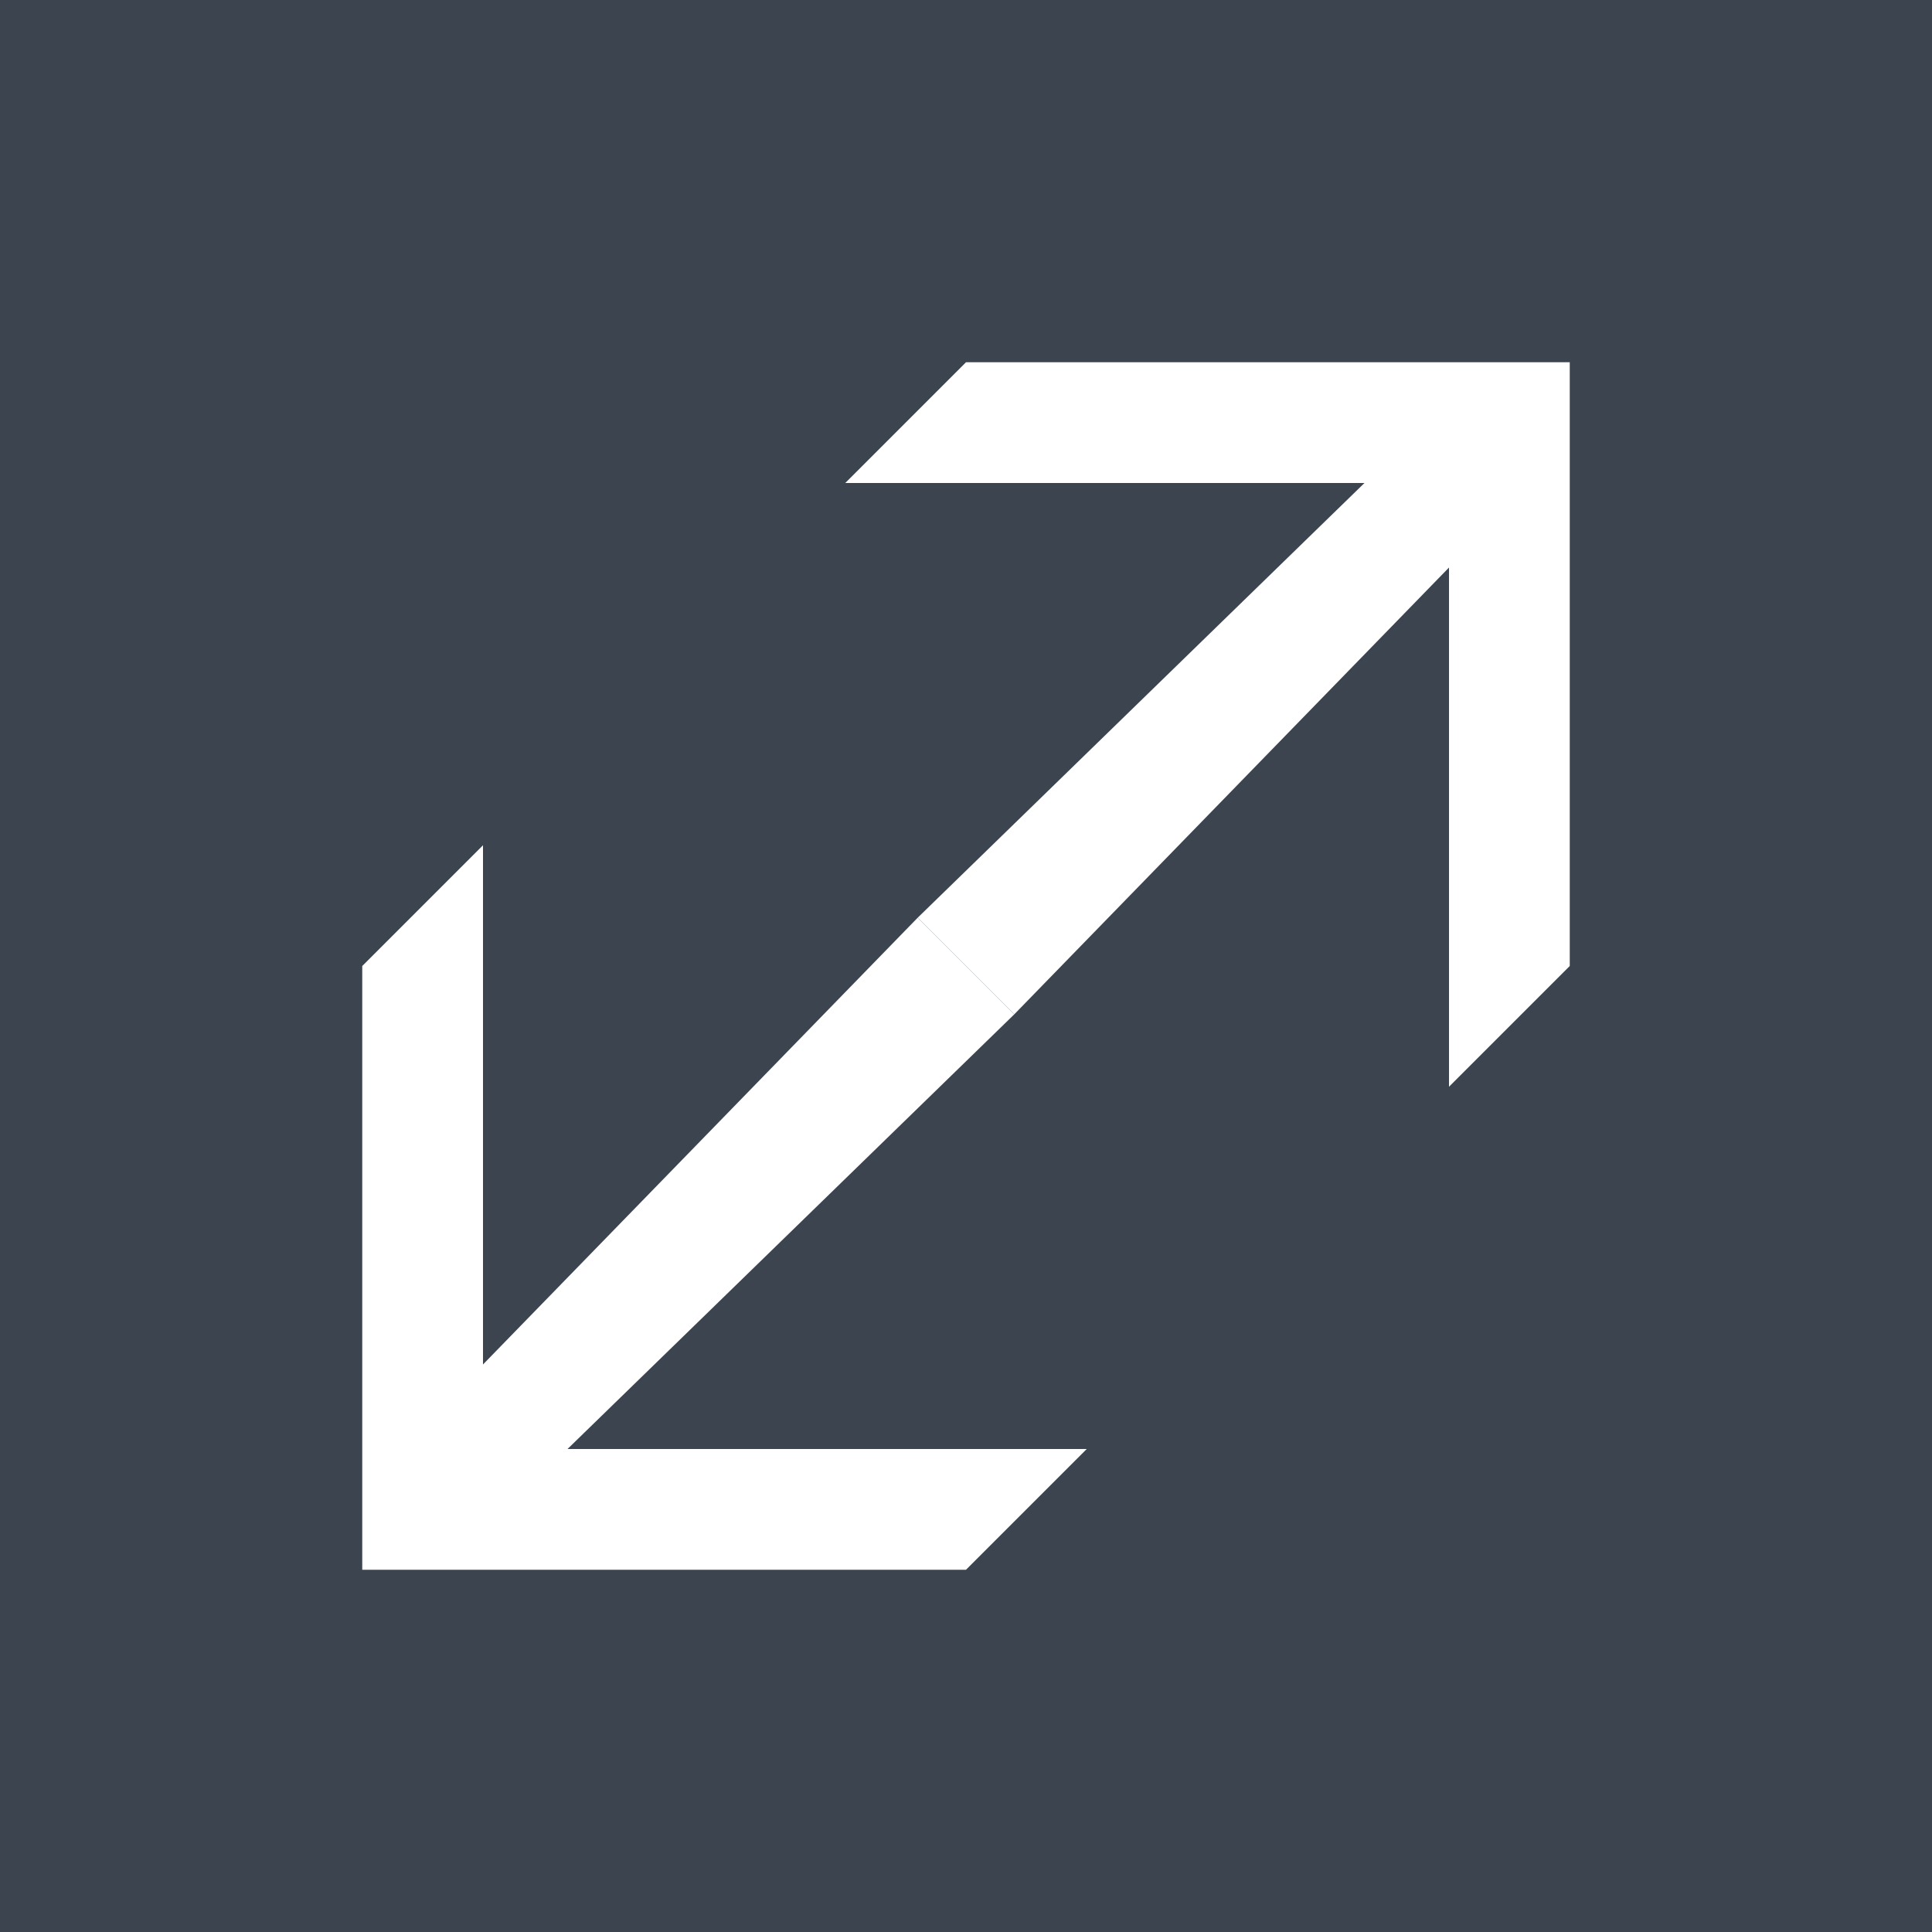<?xml version="1.0" encoding="utf-8"?>
<!-- Generator: Adobe Illustrator 18.0.0, SVG Export Plug-In . SVG Version: 6.00 Build 0)  -->
<!DOCTYPE svg PUBLIC "-//W3C//DTD SVG 1.1//EN" "http://www.w3.org/Graphics/SVG/1.1/DTD/svg11.dtd">
<svg version="1.1" id="icons" xmlns="http://www.w3.org/2000/svg" xmlns:xlink="http://www.w3.org/1999/xlink" x="0px" y="0px"
	 width="16px" height="16px" viewBox="0 0 16 16" enable-background="new 0 0 16 16" xml:space="preserve">
<rect x="-100" y="-156" fill="#3C454F" width="1200" height="934"/>
<g id="settings">
</g>
<g id="fullscreen_2_">
	<polygon fill="#FFFFFF" points="8,3 7,4 11.3,4 7.6,7.6 8.4,8.4 12,4.7 12,9 13,8 13,3 	"/>
	<polygon fill="#FFFFFF" points="8,13 9,12 4.7,12 8.4,8.4 7.6,7.6 4,11.3 4,7 3,8 3,13 	"/>
	<rect fill="none" width="16" height="16"/>
</g>
</svg>
